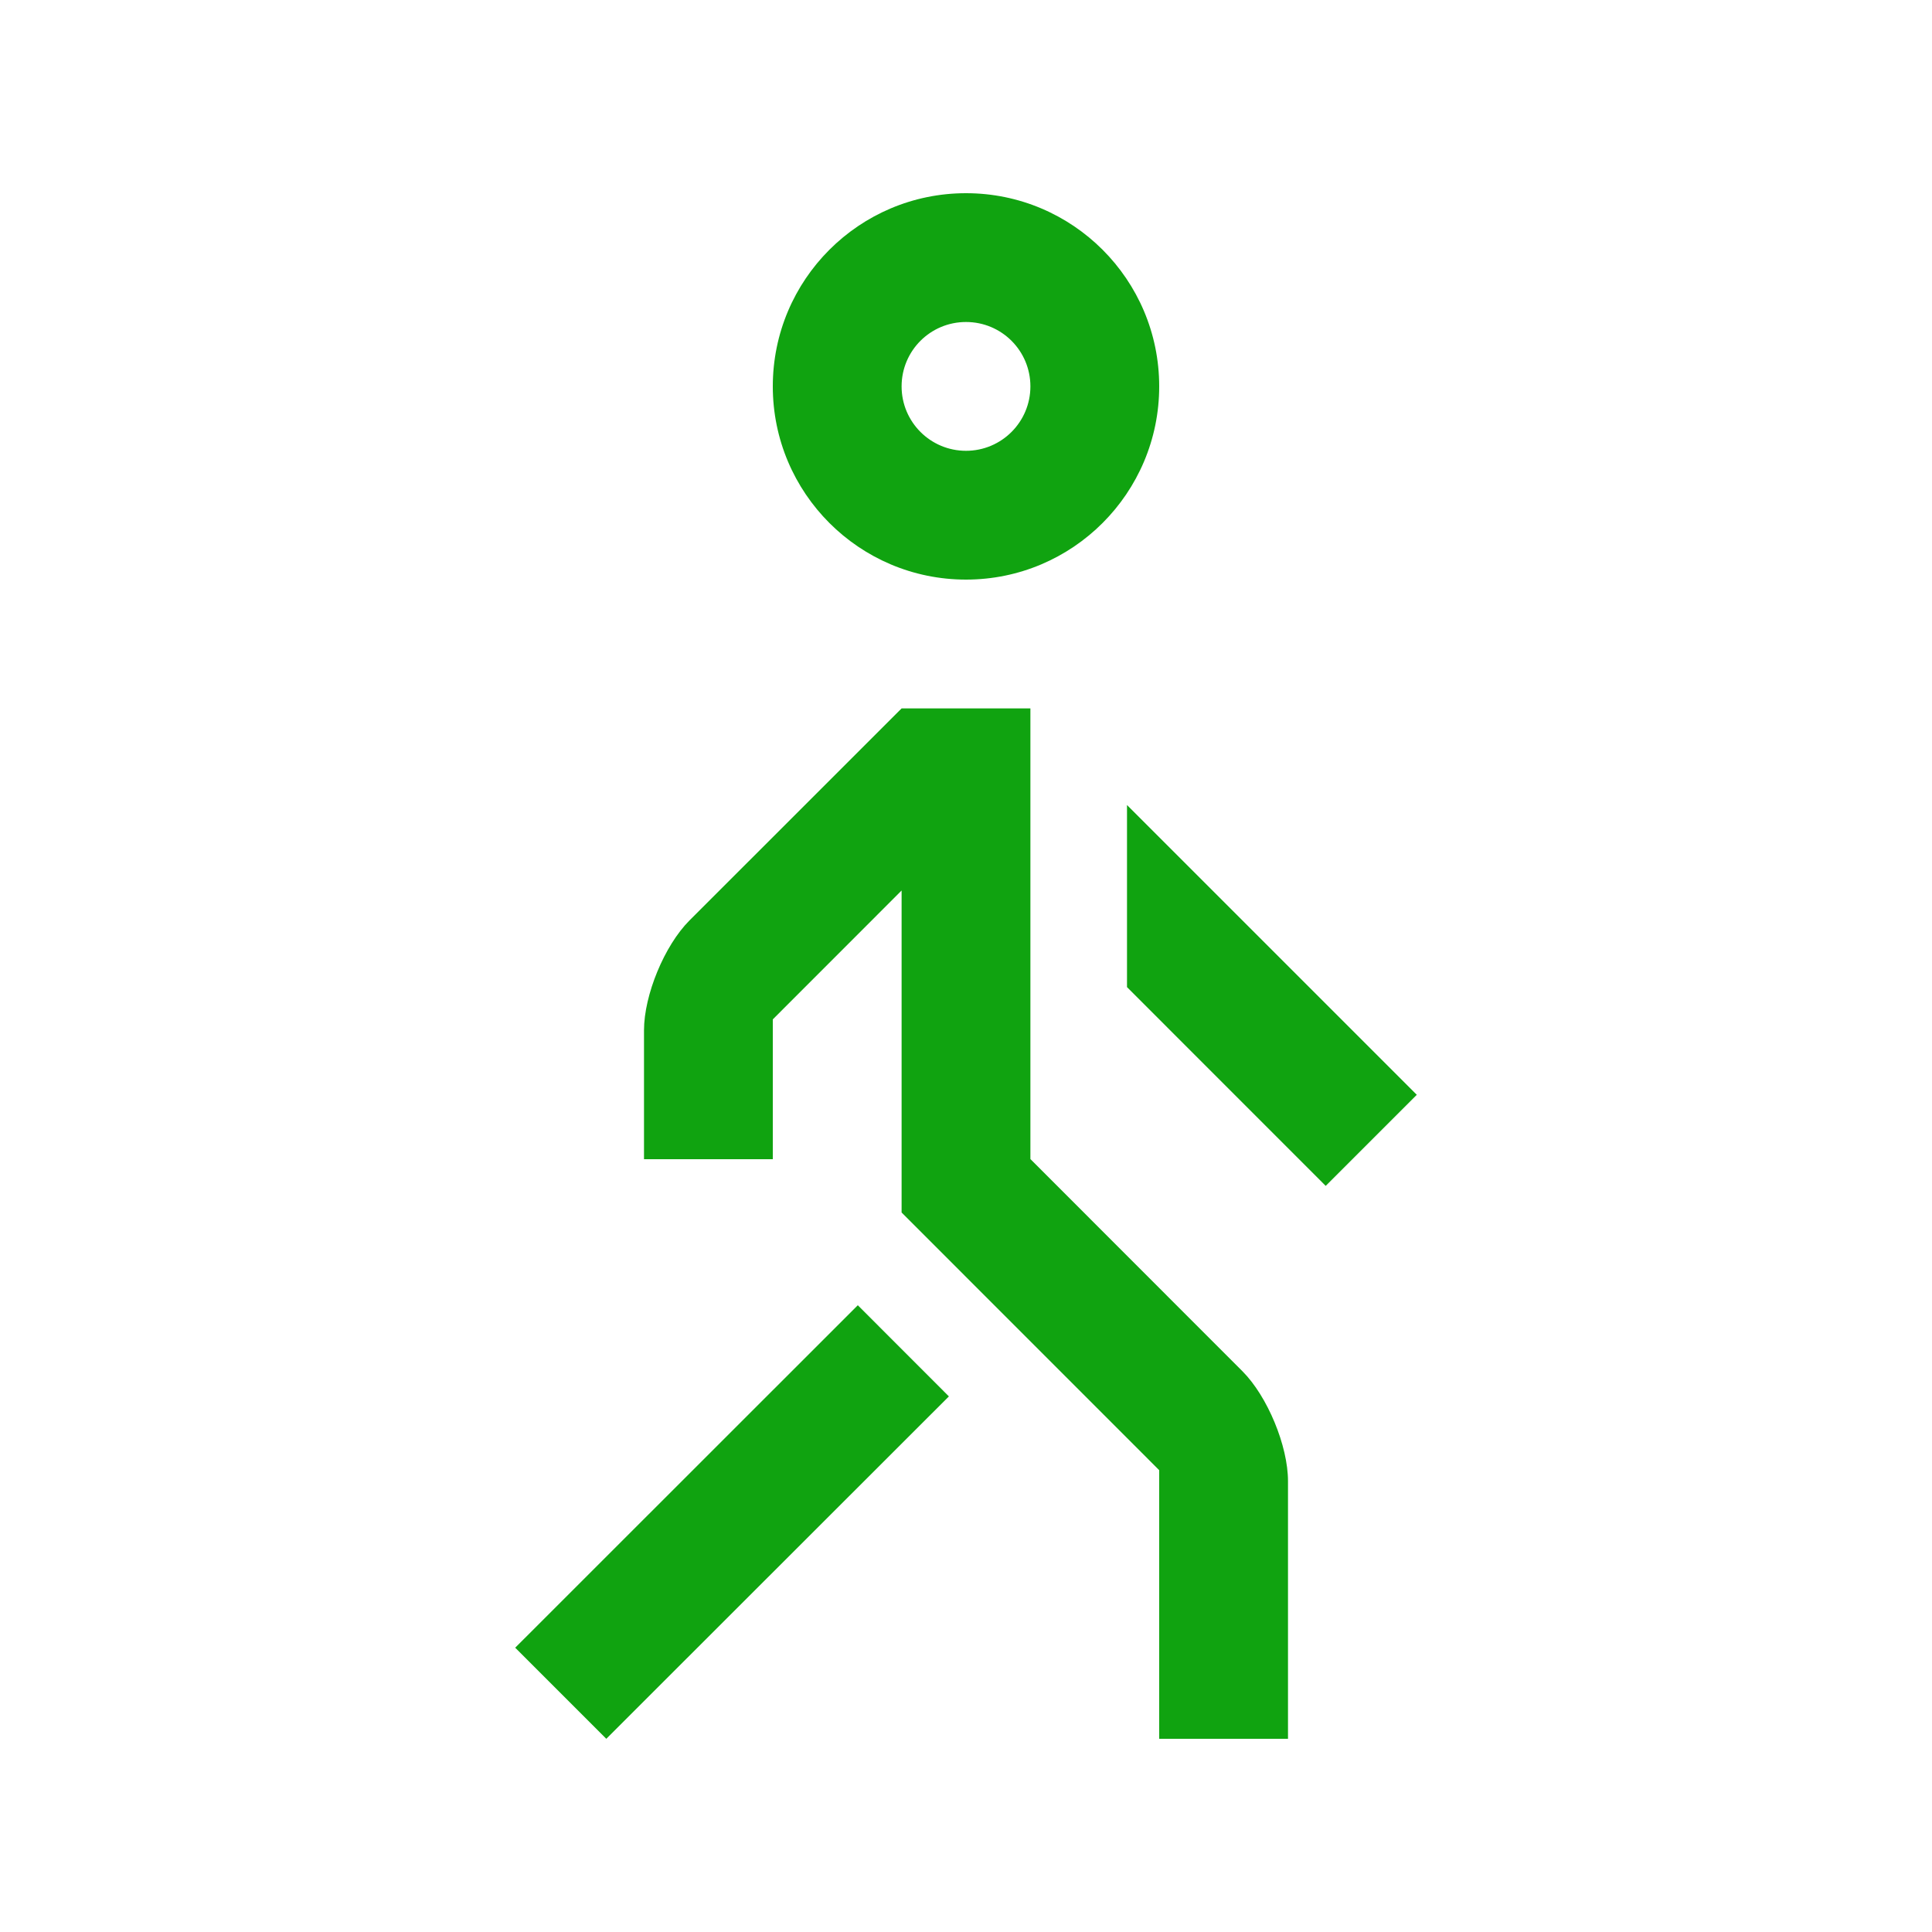 <svg width="27" height="27" viewBox="0 0 27 27" fill="none" xmlns="http://www.w3.org/2000/svg">
<path d="M13.5 2.7C12.009 2.7 10.8 3.908 10.8 5.4C10.8 6.89 12.009 8.1 13.5 8.1C14.991 8.1 16.2 6.89 16.2 5.4C16.2 3.908 14.991 2.7 13.5 2.7ZM13.5 6.3C13.002 6.3 12.6 5.896 12.6 5.4C12.6 4.902 13.002 4.5 13.5 4.5C13.998 4.5 14.4 4.902 14.4 5.4C14.4 5.896 13.998 6.3 13.5 6.3Z" fill="#10A310"/>
<path d="M13.261 19.515L8.473 24.3L7.2 23.027L11.988 18.241L13.261 19.515Z" fill="#10A310"/>
<path d="M9 16.2H10.8V14.246L12.6 12.445V16.945L16.2 20.546V24.3H18V20.7C18 20.206 17.713 19.514 17.364 19.164L14.4 16.198V9.9H12.6L9.636 12.863C9.286 13.213 9 13.905 9 14.4V16.2Z" fill="#10A310"/>
<path d="M18.527 16.573L19.8 15.3L15.75 11.25V13.795L18.527 16.573Z" fill="#10A310"/>
</svg>
